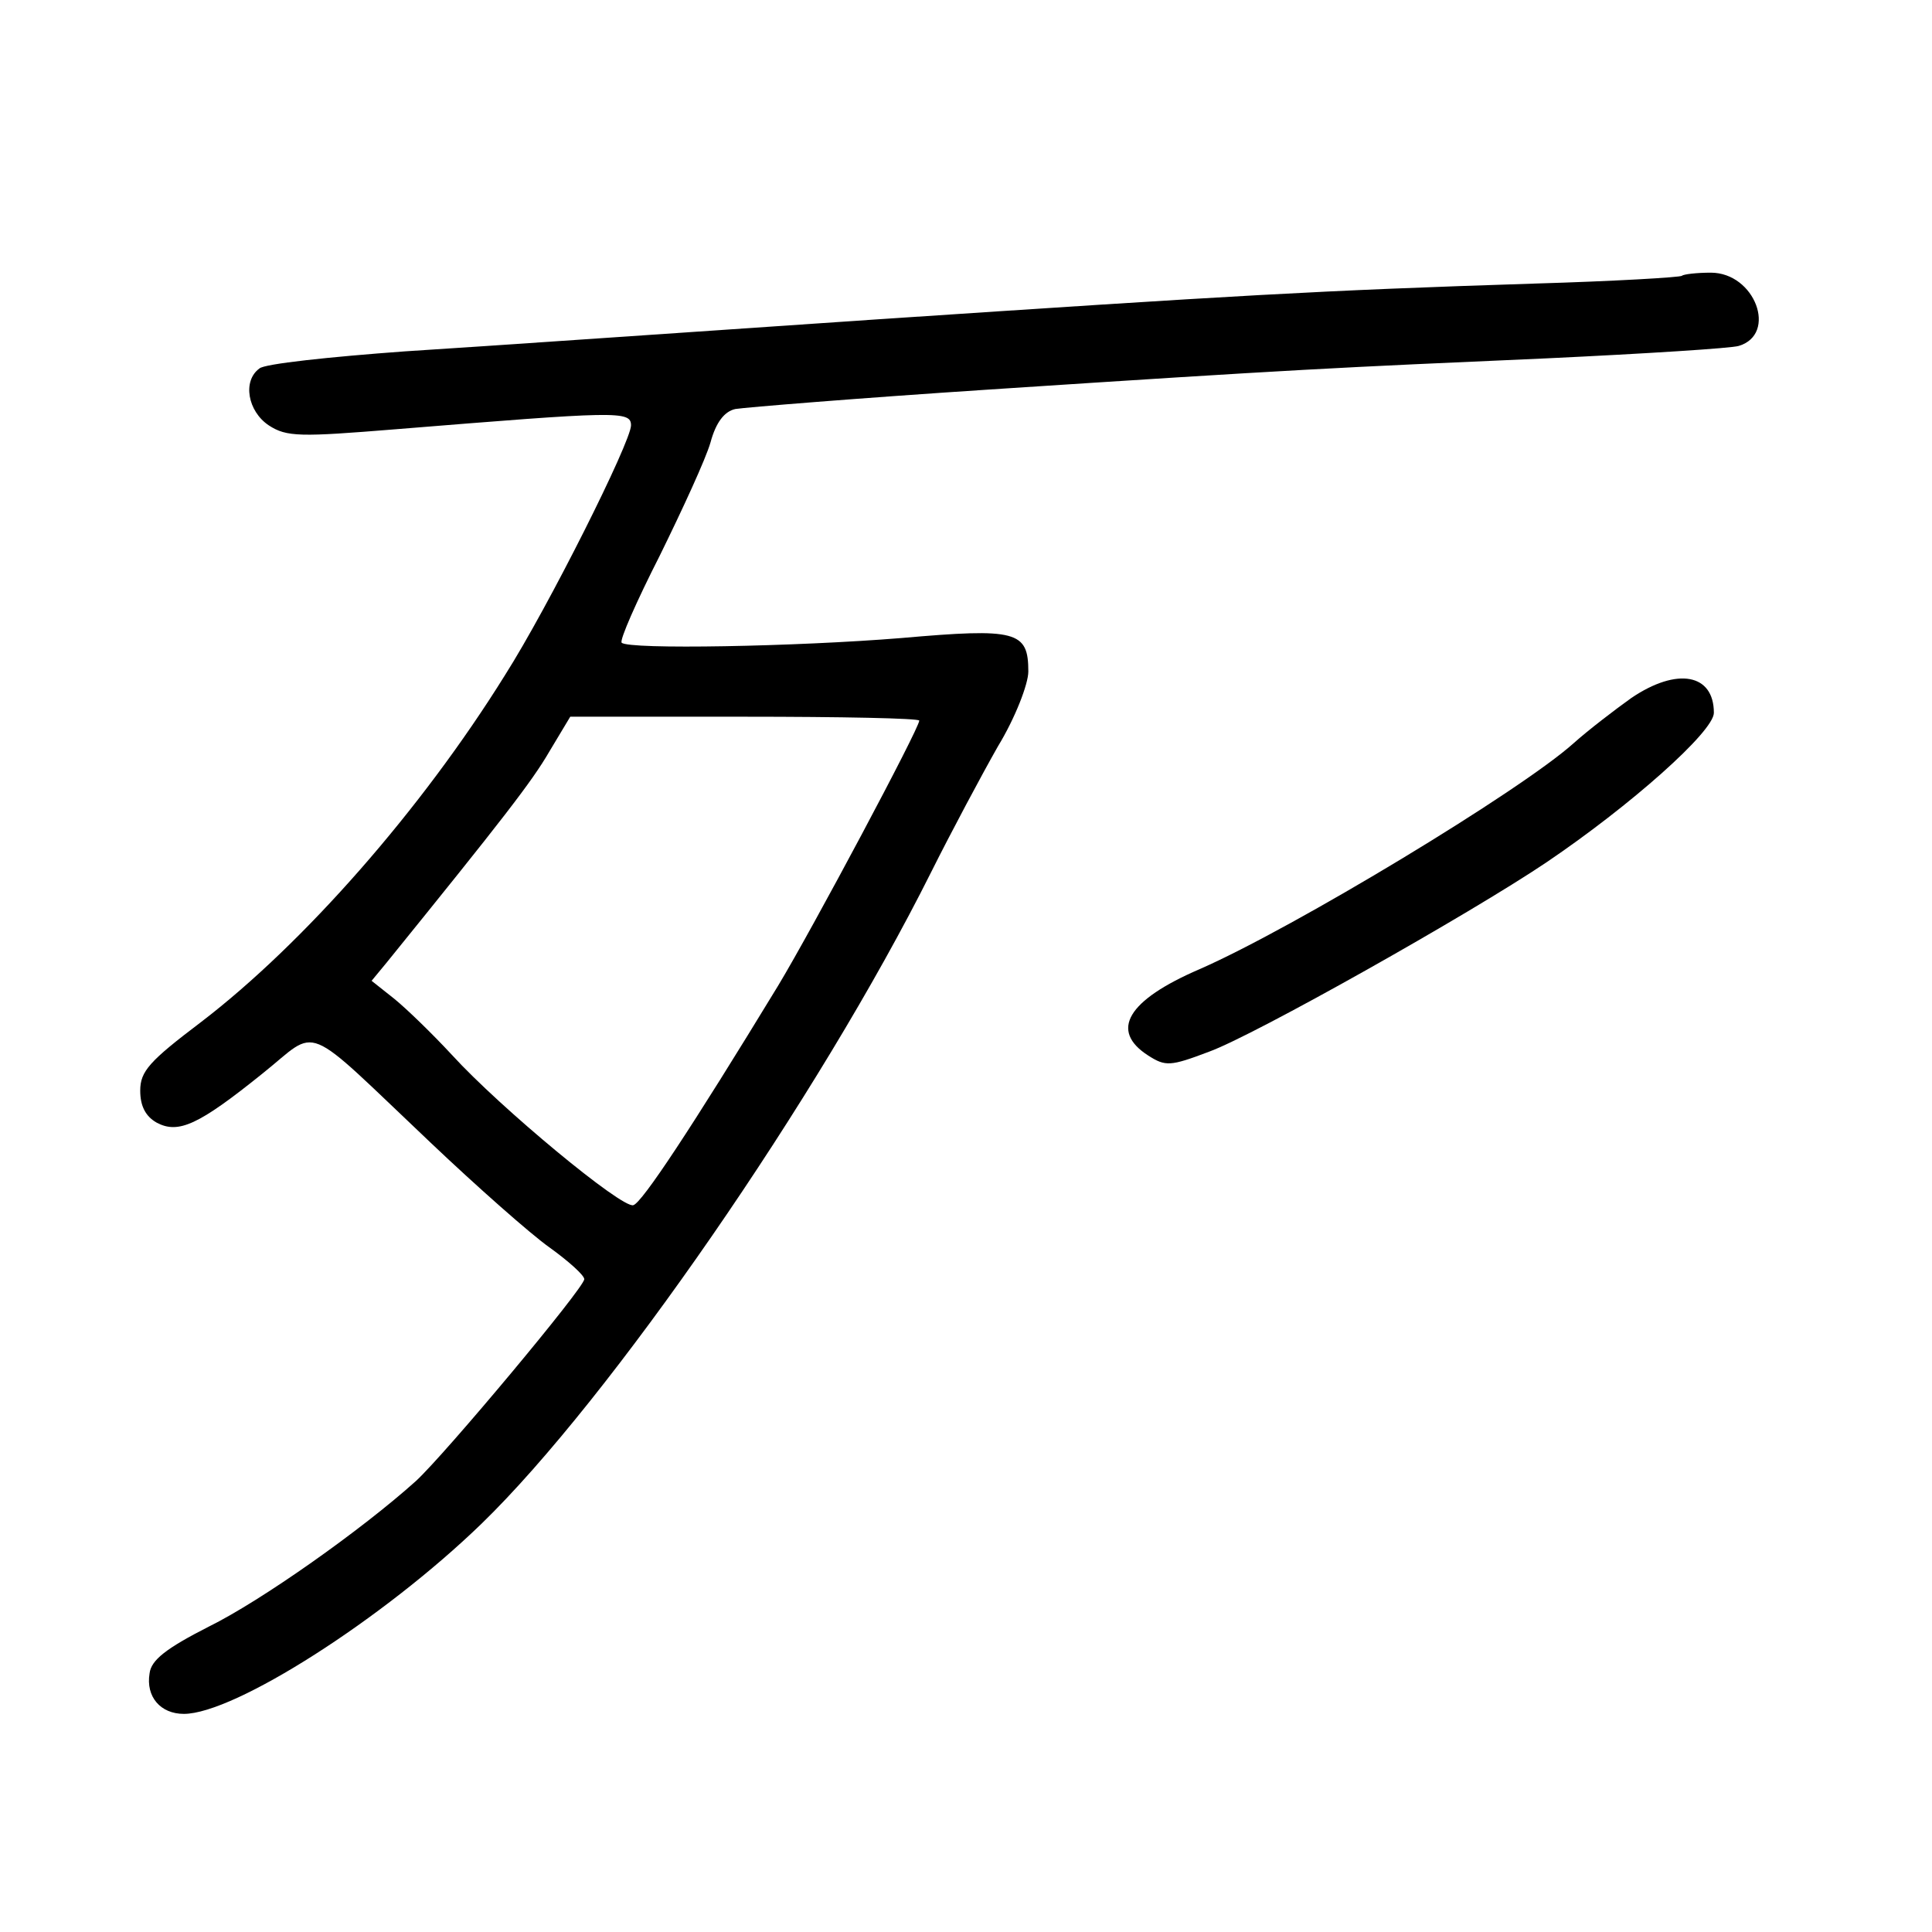 <?xml version="1.0" standalone="no"?>
<!DOCTYPE svg PUBLIC "-//W3C//DTD SVG 20010904//EN"
 "http://www.w3.org/TR/2001/REC-SVG-20010904/DTD/svg10.dtd">
<svg version="1.0" xmlns="http://www.w3.org/2000/svg"
 width="248pt" height="248pt" viewBox="0 0 248 248"
 preserveAspectRatio="xMidYMid meet">
<g transform="translate(0,248) scale(0.1,-0.1)"
fill="#000000" stroke="none">
<path d="M2159 2126 c-2 -2 -87 -7 -189 -10 -281 -9 -379 -15 -845 -46 -236
-16 -509 -35 -605 -41 -96 -7 -181 -16 -187 -22 -22 -16 -15 -55 12 -73 23
-15 40 -15 163 -5 284 23 302 24 302 5 0 -21 -106 -233 -162 -321 -107 -172
-258 -344 -390 -445 -66 -50 -78 -63 -78 -88 0 -20 7 -33 21 -41 28 -15 54 -3
136 63 74 59 48 70 216 -89 59 -56 128 -117 152 -134 25 -18 45 -36 45 -41 0
-11 -179 -225 -216 -259 -70 -63 -199 -154 -266 -187 -55 -28 -74 -43 -76 -60
-5 -30 14 -52 44 -52 65 0 256 122 382 244 164 159 433 548 577 836 26 52 65
125 86 162 22 36 39 80 39 96 0 52 -15 56 -163 43 -135 -11 -350 -15 -359 -6
-3 3 19 53 49 112 29 59 59 124 65 145 7 26 18 40 32 43 12 2 158 14 326 25
396 26 442 28 715 40 127 6 238 13 247 16 50 15 21 94 -36 94 -18 0 -35 -2
-37 -4z m-979 -571 c0 -10 -137 -267 -181 -340 -112 -184 -175 -279 -186 -282
-14 -5 -171 125 -233 193 -25 27 -58 59 -74 72 l-29 23 19 23 c149 184 187
233 209 271 l27 45 224 0 c123 0 224 -2 224 -5z"/>
<path d="M2094 1584 c-21 -15 -55 -41 -74 -58 -68 -61 -359 -237 -480 -290
-93 -40 -116 -79 -66 -111 22 -14 28 -14 78 5 58 21 335 177 433 243 108 73
215 168 215 192 0 50 -47 59 -106 19z"/>
</g>
</svg>
